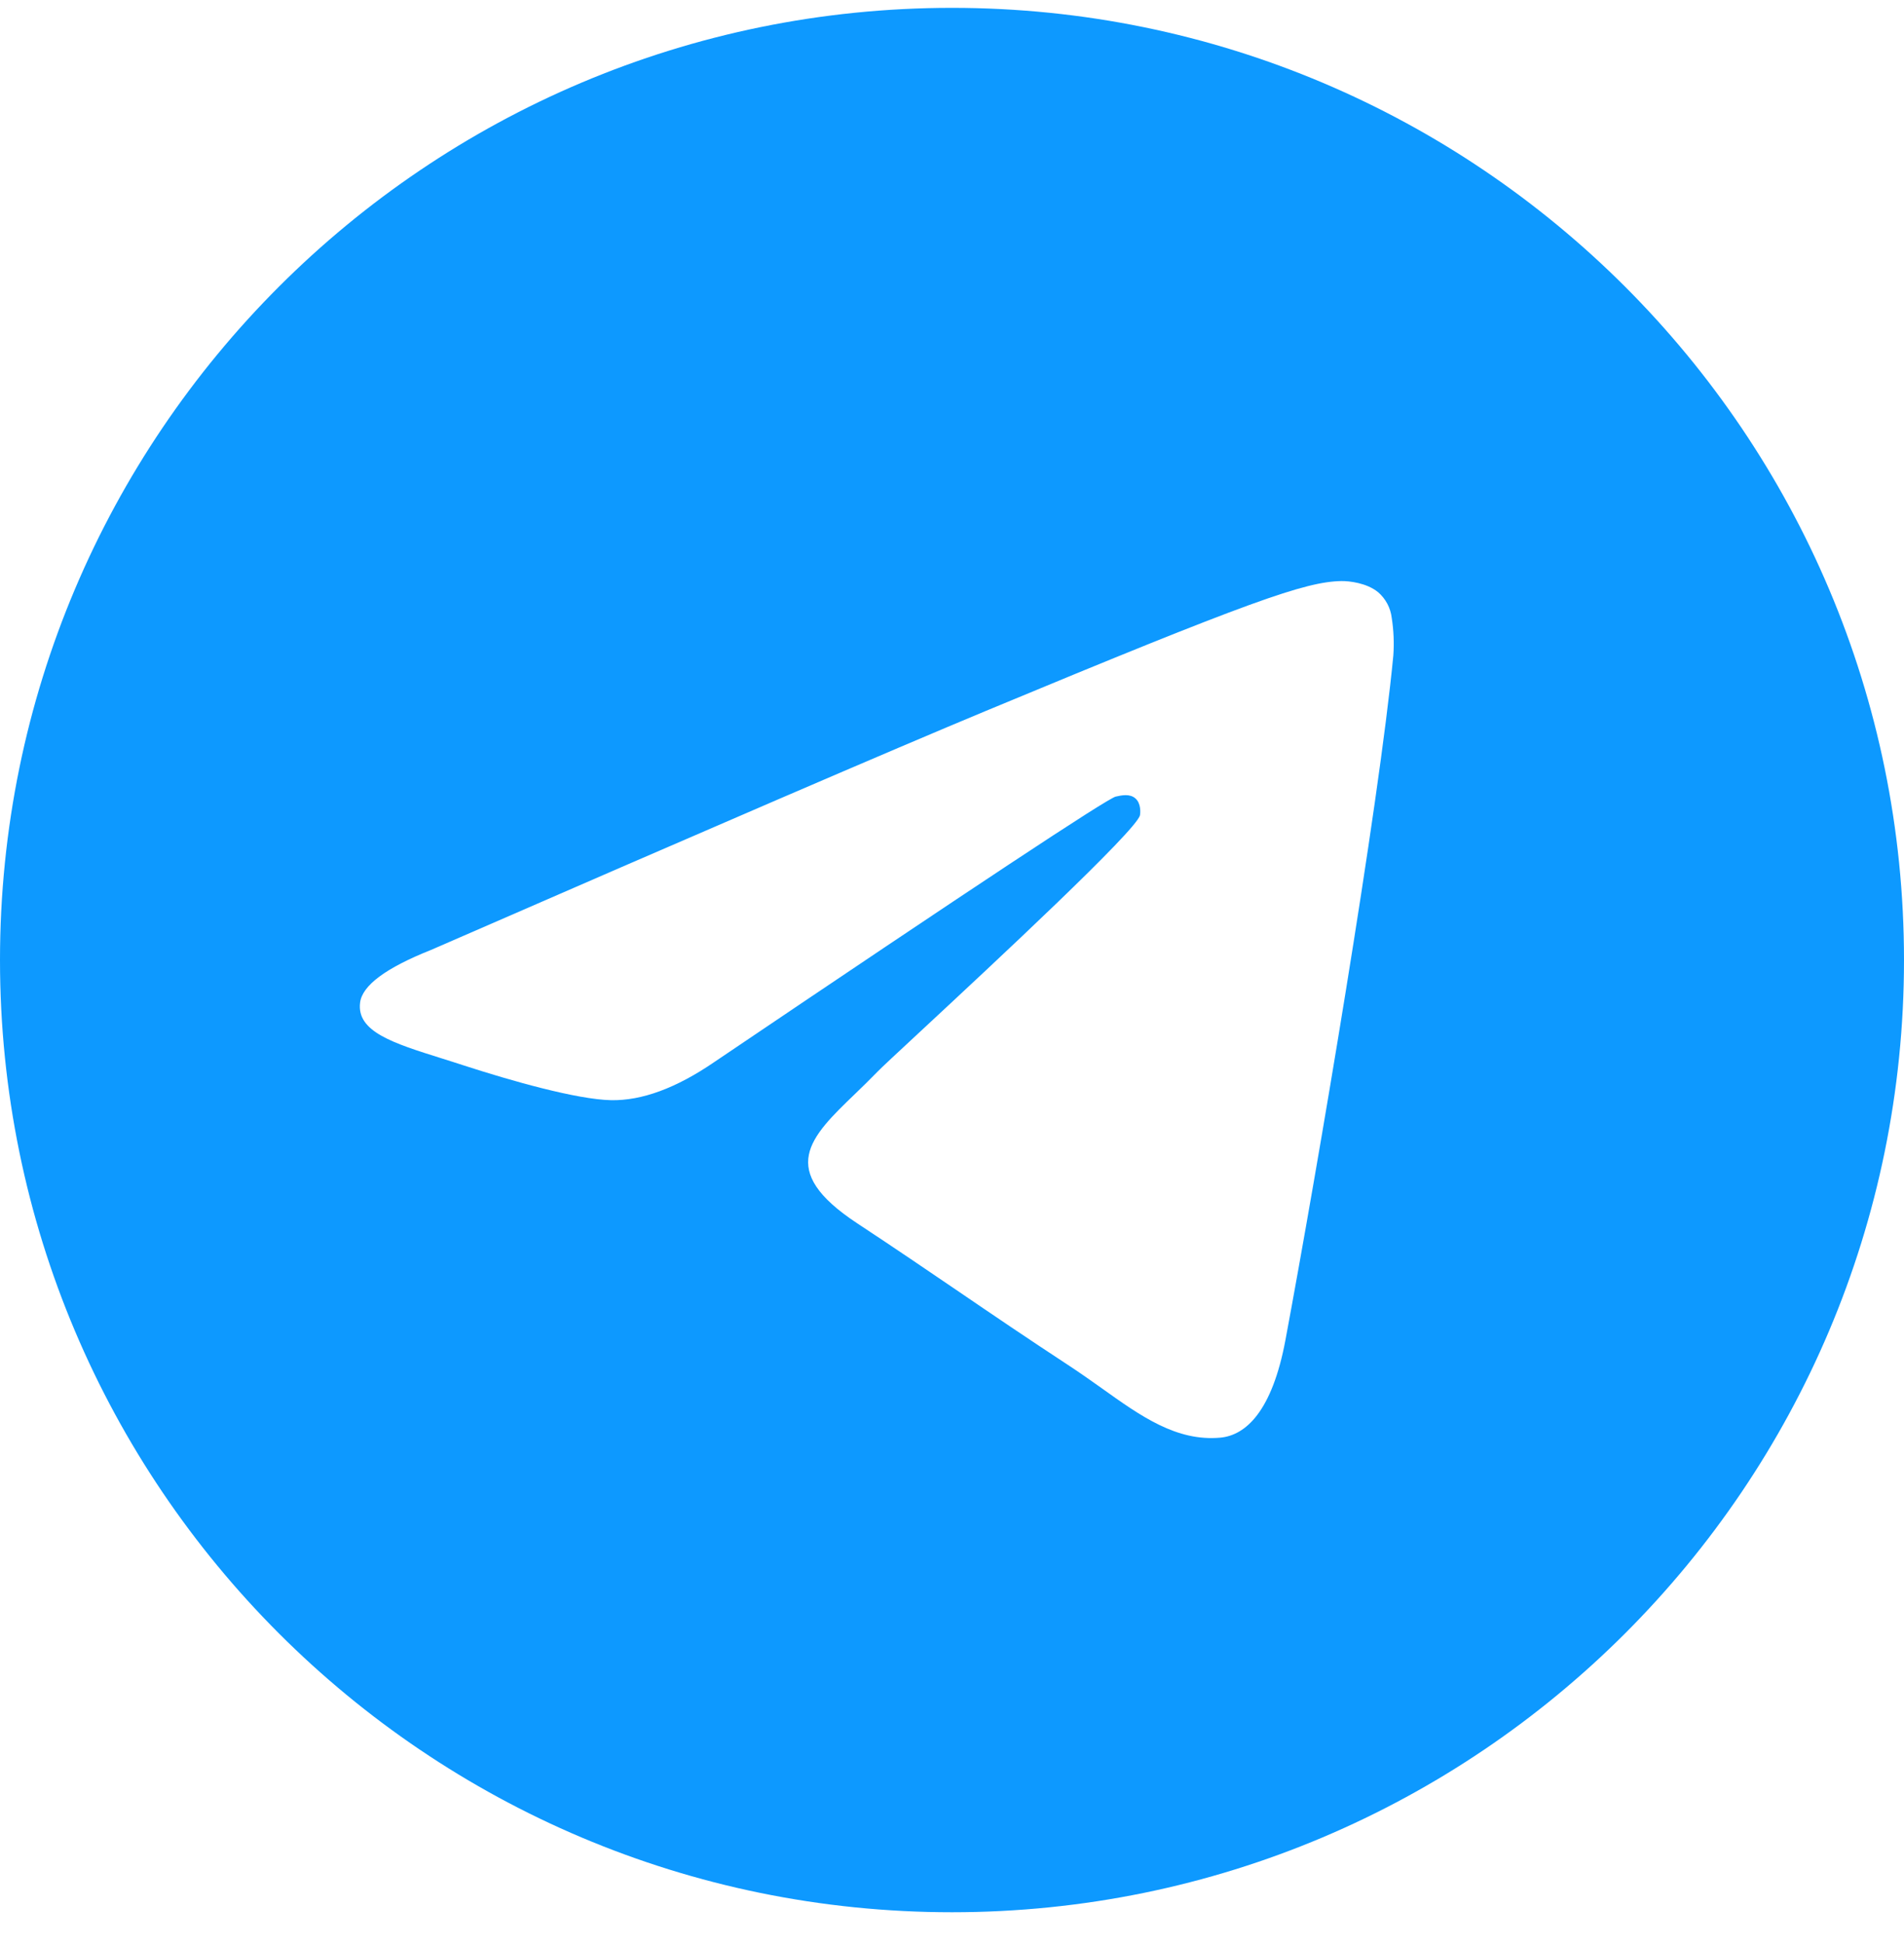 <svg width="48" height="49" viewBox="0 0 48 49" fill="none" xmlns="http://www.w3.org/2000/svg">
<path fill-rule="evenodd" clip-rule="evenodd" d="M48 24.198C48 37.452 37.254 48.198 24 48.198C10.746 48.198 0 37.452 0 24.198C0 10.944 10.746 0.198 24 0.198C37.254 0.198 48 10.944 48 24.198ZM24.86 17.916C22.526 18.886 17.86 20.896 10.864 23.944C9.728 24.396 9.132 24.838 9.078 25.27C8.986 26.002 9.902 26.29 11.146 26.68C11.316 26.734 11.492 26.788 11.672 26.848C12.898 27.246 14.546 27.712 15.402 27.73C16.18 27.746 17.048 27.426 18.006 26.77C24.542 22.356 27.916 20.126 28.128 20.078C28.278 20.044 28.486 20 28.626 20.126C28.766 20.25 28.752 20.486 28.738 20.55C28.646 20.936 25.058 24.274 23.198 26.002C22.618 26.54 22.208 26.922 22.124 27.01C21.936 27.204 21.744 27.39 21.56 27.568C20.42 28.664 19.568 29.488 21.608 30.832C22.588 31.478 23.372 32.012 24.154 32.544C25.008 33.126 25.86 33.706 26.964 34.43C27.244 34.614 27.512 34.804 27.774 34.99C28.768 35.7 29.662 36.336 30.766 36.236C31.406 36.176 32.07 35.574 32.406 33.776C33.2 29.524 34.764 20.316 35.126 16.52C35.148 16.205 35.135 15.888 35.086 15.576C35.057 15.324 34.934 15.092 34.742 14.926C34.456 14.692 34.012 14.642 33.812 14.646C32.91 14.662 31.526 15.144 24.86 17.916Z" fill="#0D99FF"/>
</svg>
